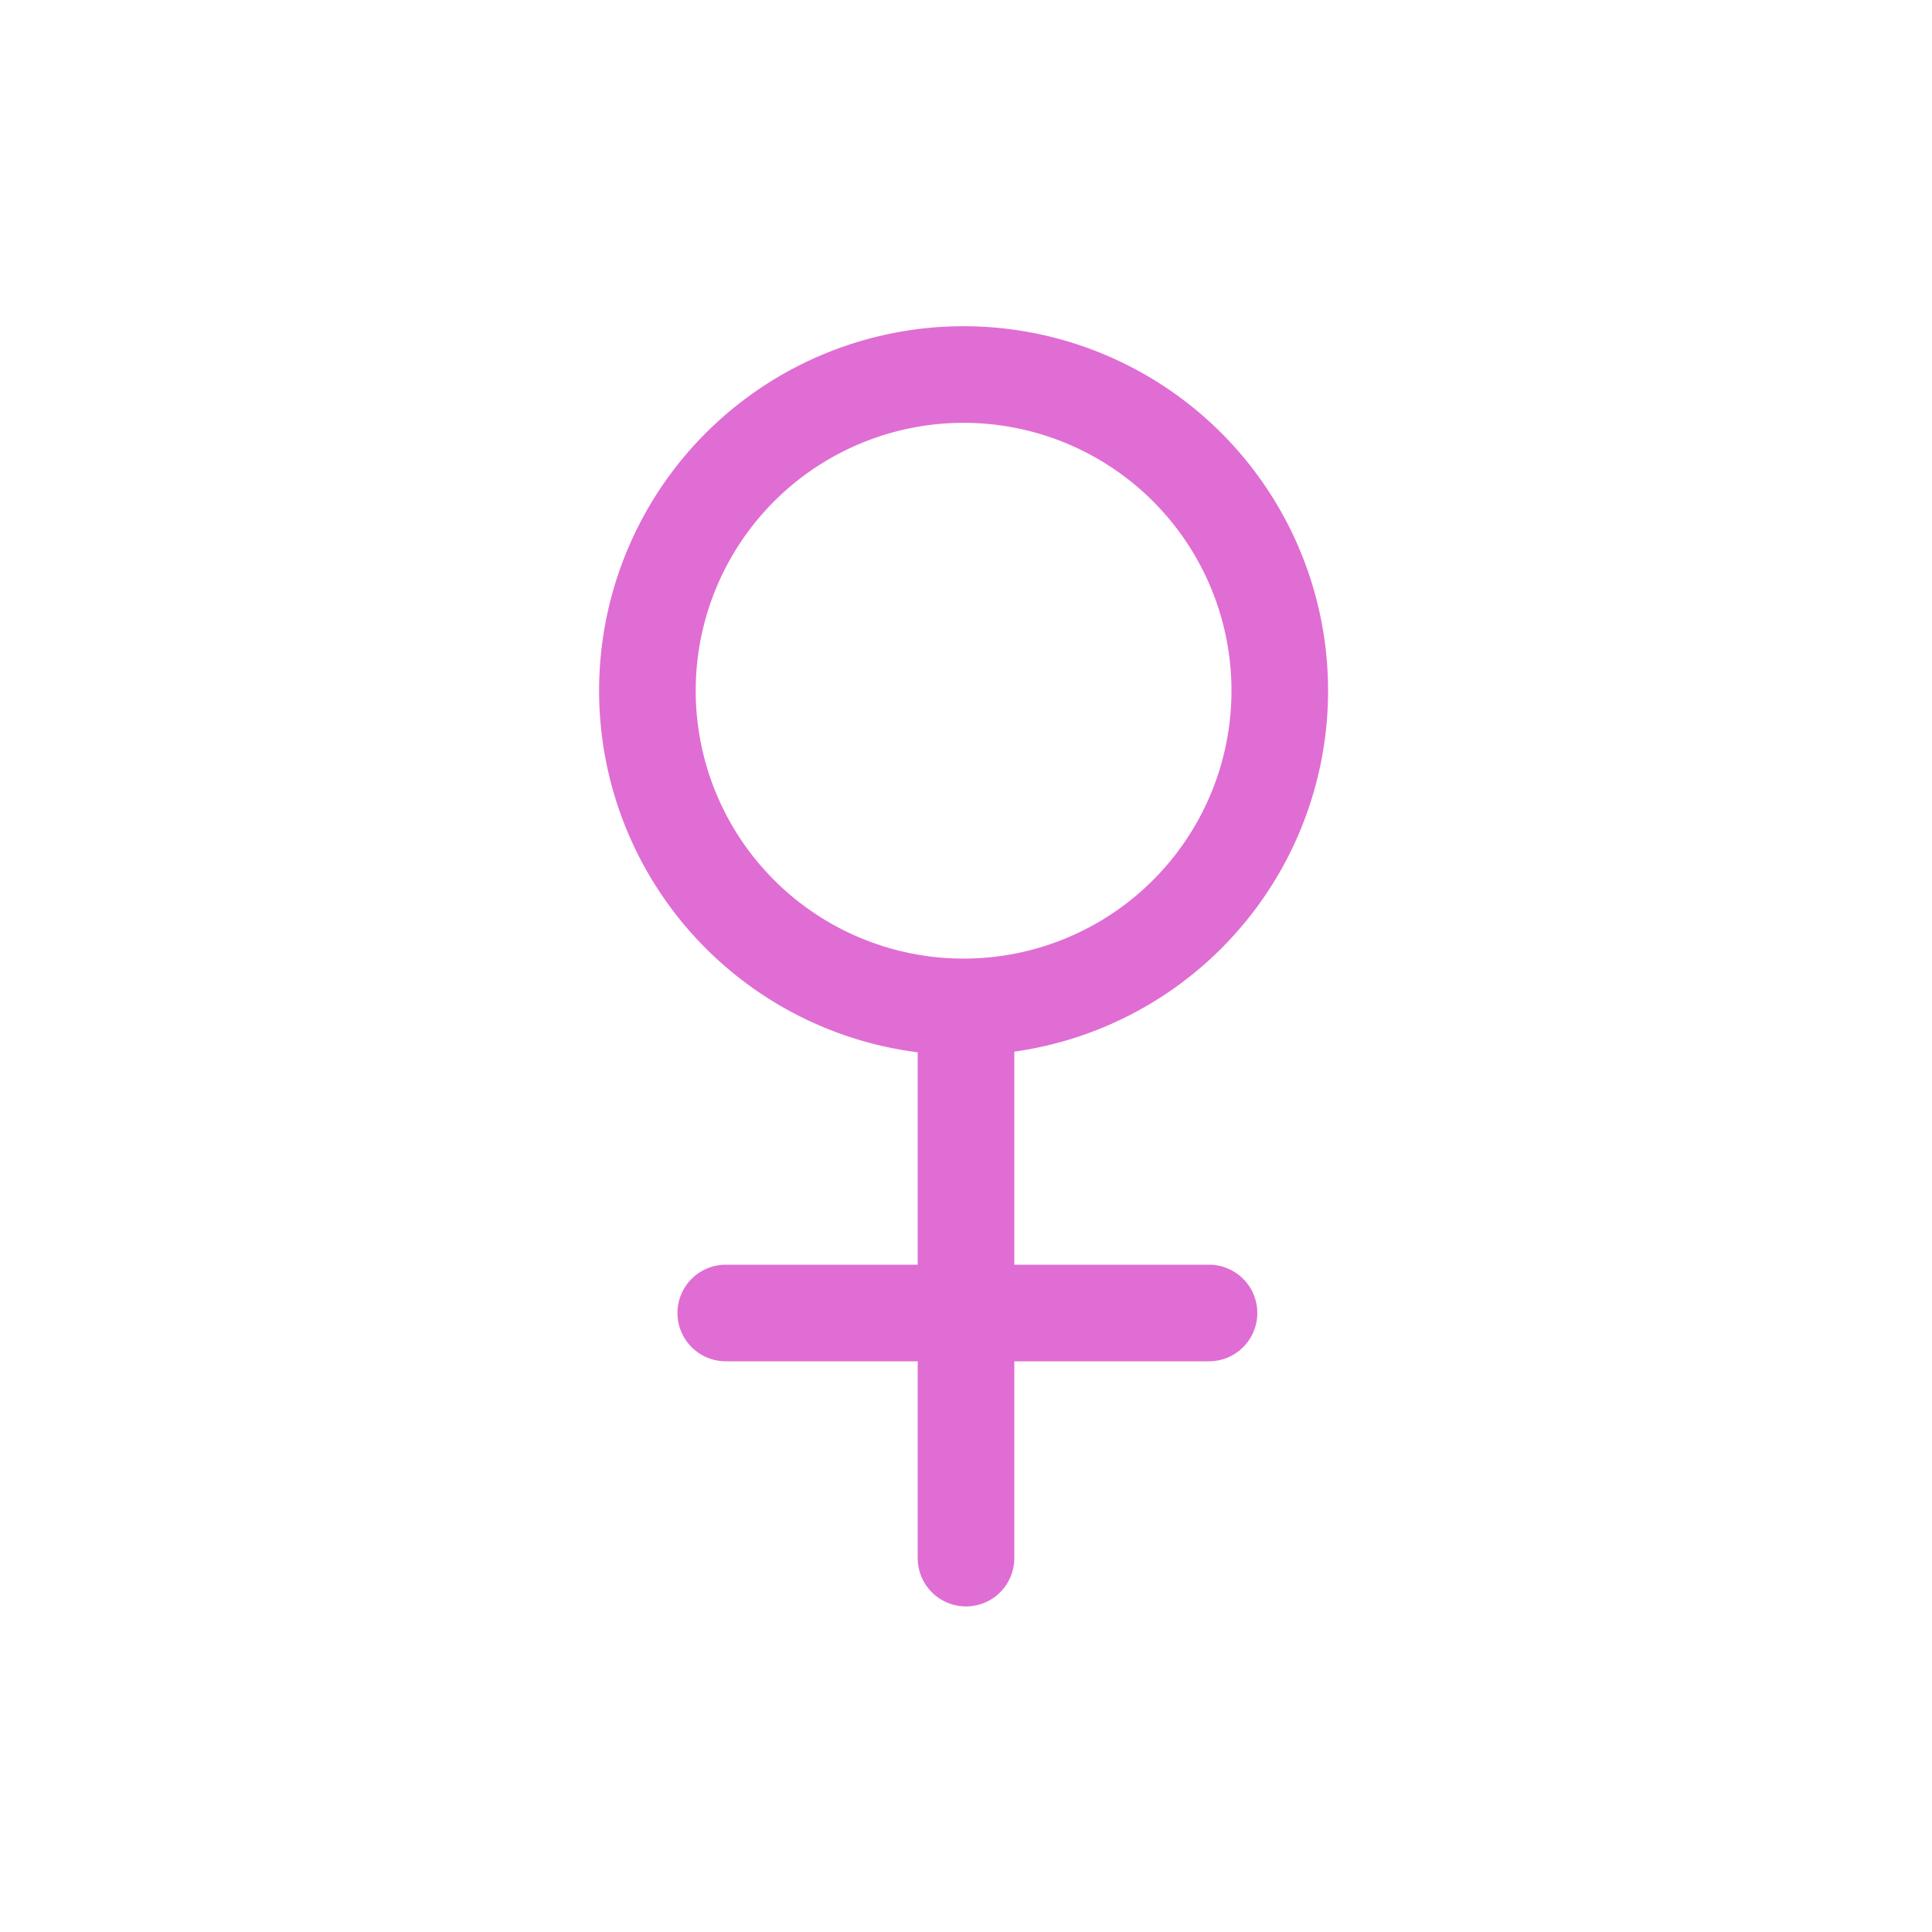 <svg xmlns="http://www.w3.org/2000/svg" 
   width="100"
   height="100"
   viewBox="0 0 26.458 26.458">
  <g>
      <path
         style="fill:none;fill-opacity:1;fill-rule:nonzero;stroke:#e06dd3;stroke-width:1.323;stroke-miterlimit:4;stroke-dasharray:none;stroke-opacity:1"
         d="m 17.526,9.459 a 4.33,4.33 0 0 1 -4.33,4.33 4.33,4.33 0 0 1 -4.33,-4.33 4.33,4.33 0 0 1 4.33,-4.33 4.33,4.33 0 0 1 4.33,4.33 z"
         id="path817" />
      <path
         style="fill:none;fill-opacity:1;stroke:#e06dd3;stroke-width:1.323;stroke-linecap:round;stroke-linejoin:miter;stroke-miterlimit:4;stroke-dasharray:none;stroke-opacity:1"
         d="M 9.939,17.981 H 16.557"
         id="path821" />
      <path
         style="fill:none;fill-opacity:1;stroke:#e06dd3;stroke-width:1.323;stroke-linecap:round;stroke-linejoin:miter;stroke-miterlimit:4;stroke-dasharray:none;stroke-opacity:1"
         d="m 13.229,14.138 v 7.2"
         id="path819" />
    </g>
</svg>
